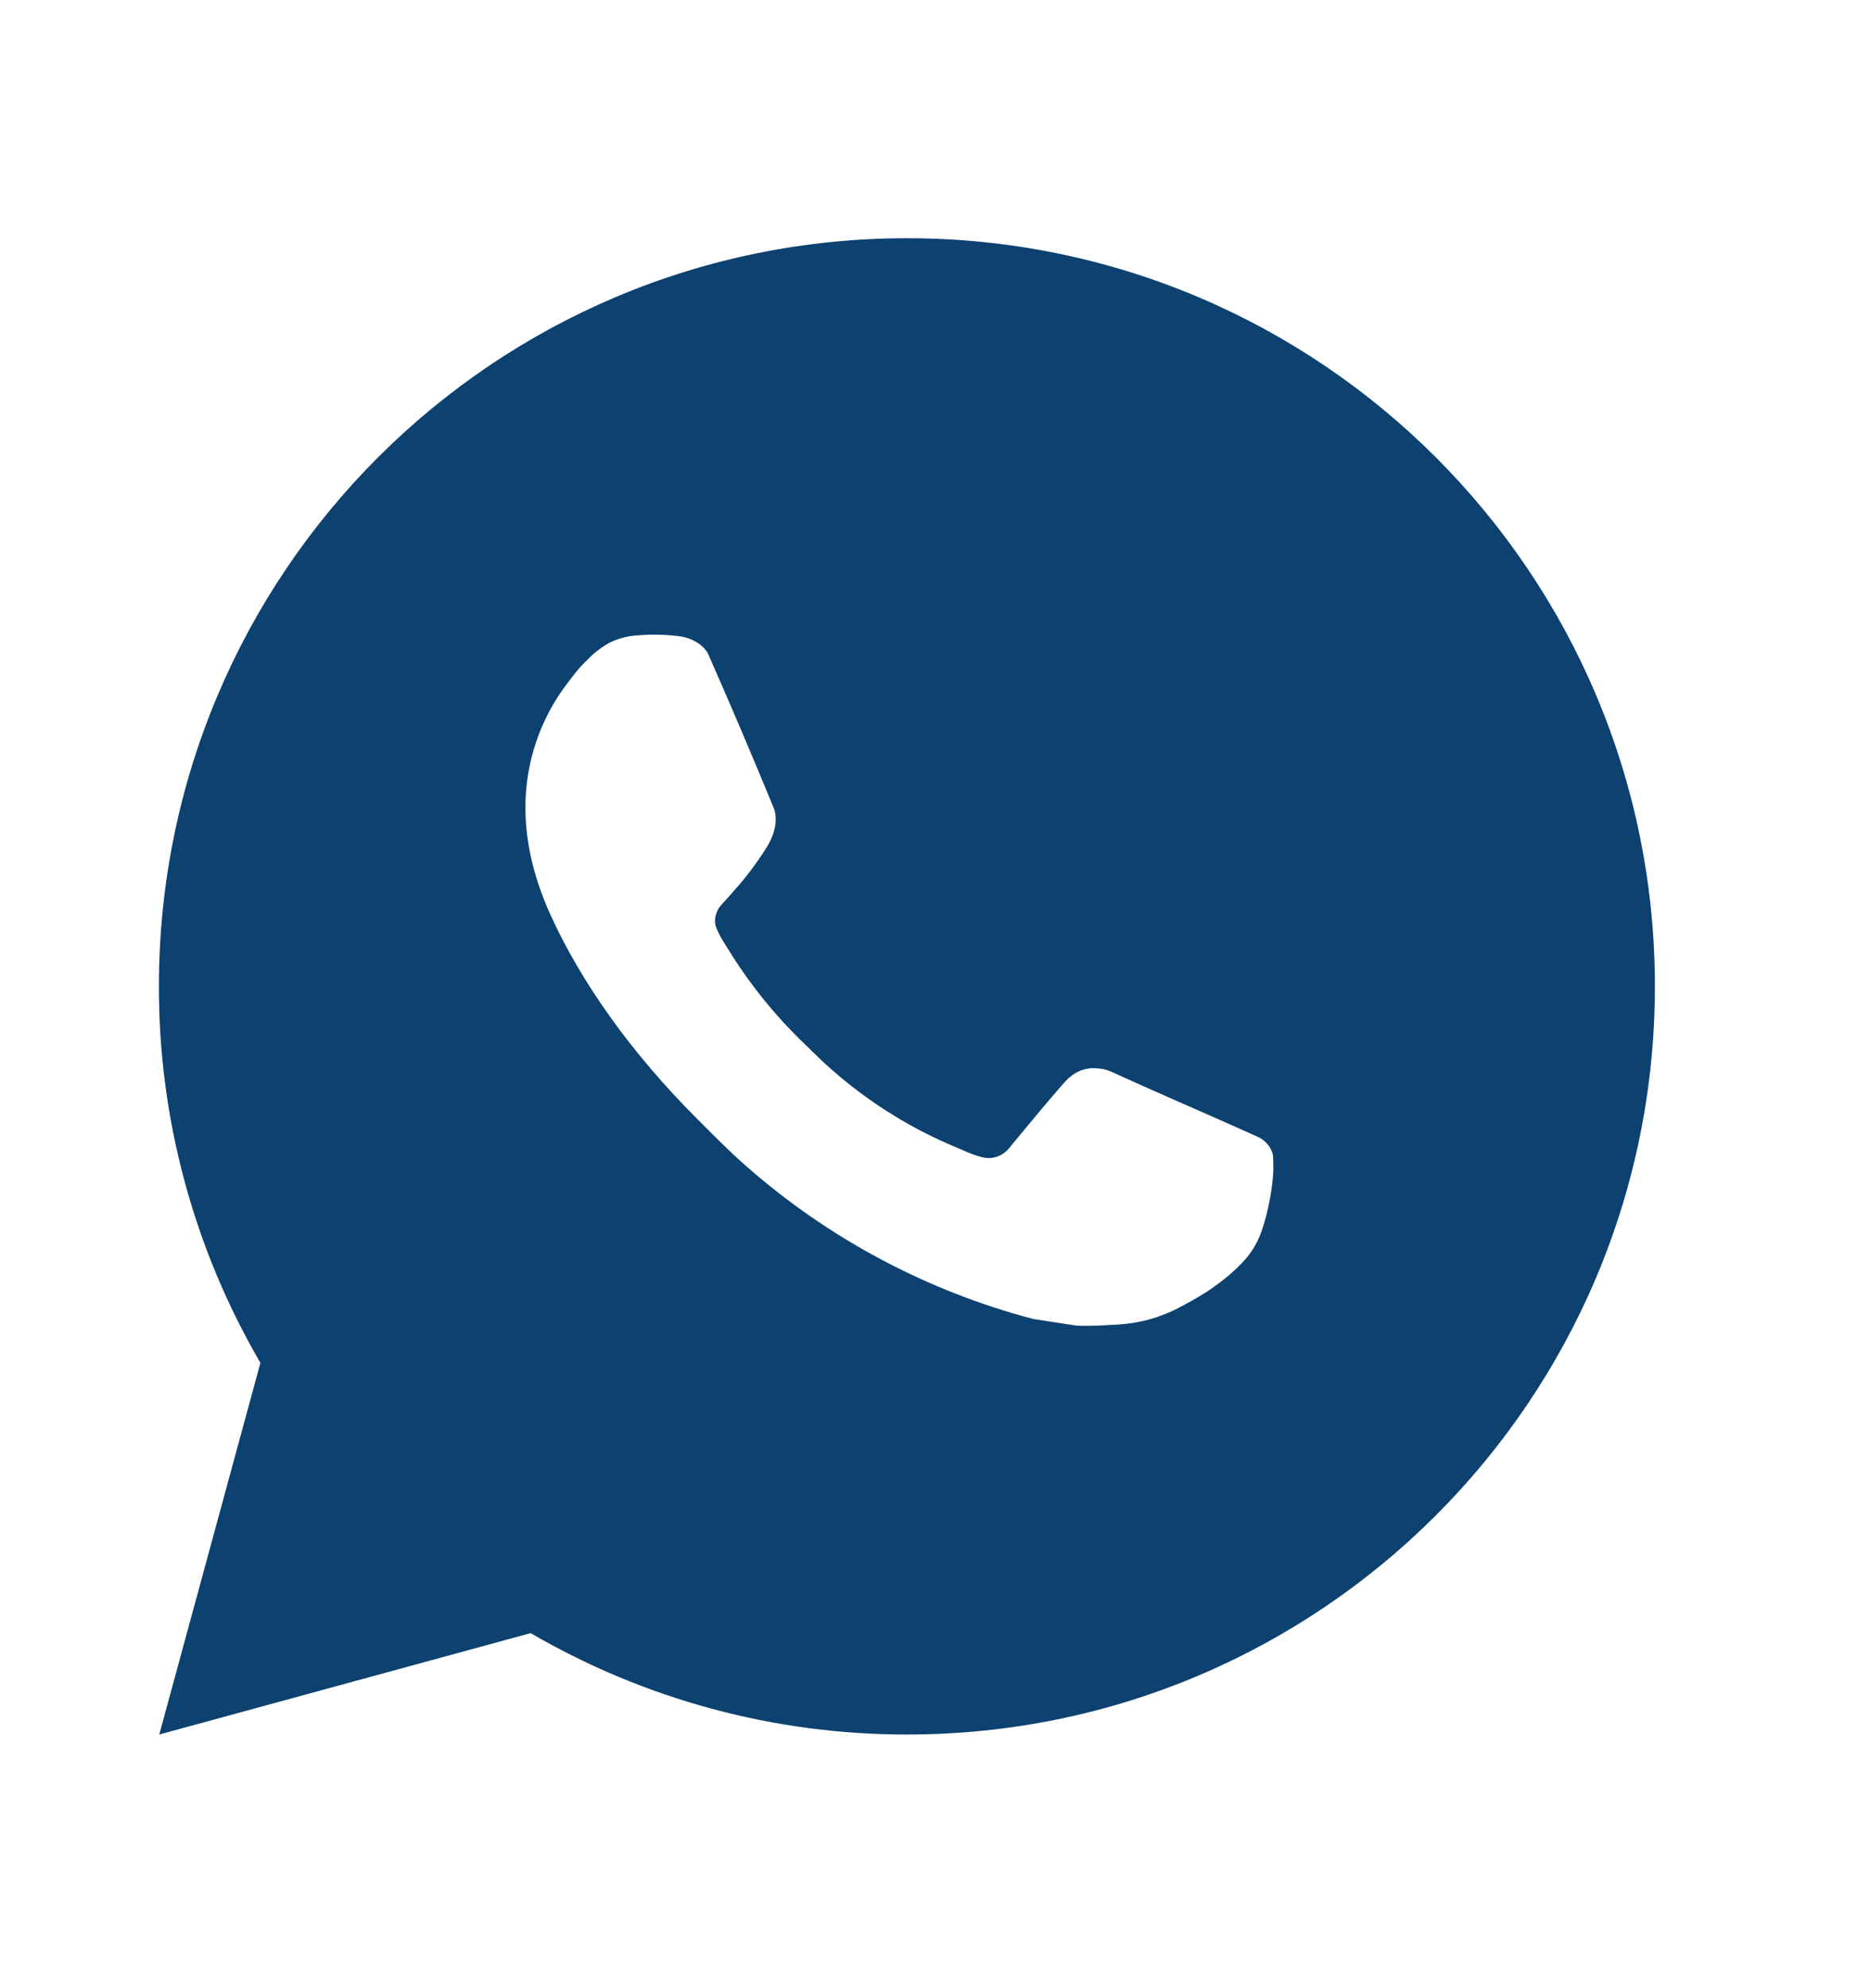 <svg width="16" height="17" viewBox="0 0 16 17" fill="none" xmlns="http://www.w3.org/2000/svg">
<path d="M7.756 2.037C11.289 2.037 14.152 4.901 14.152 8.434C14.152 11.967 11.289 14.831 7.756 14.831C6.625 14.832 5.515 14.533 4.538 13.964L1.362 14.831L2.227 11.653C1.657 10.676 1.357 9.565 1.359 8.434C1.359 4.901 4.223 2.037 7.756 2.037ZM5.576 5.428L5.448 5.433C5.365 5.438 5.284 5.46 5.21 5.497C5.14 5.536 5.077 5.585 5.022 5.643C4.945 5.715 4.902 5.778 4.855 5.838C4.618 6.146 4.491 6.524 4.493 6.912C4.494 7.225 4.576 7.53 4.704 7.815C4.965 8.392 5.396 9.003 5.964 9.569C6.101 9.706 6.235 9.843 6.38 9.97C7.086 10.591 7.927 11.039 8.836 11.278L9.199 11.334C9.318 11.341 9.436 11.332 9.555 11.326C9.741 11.316 9.923 11.266 10.088 11.178C10.171 11.135 10.253 11.088 10.333 11.037C10.333 11.037 10.36 11.019 10.413 10.98C10.499 10.916 10.552 10.87 10.624 10.796C10.678 10.74 10.722 10.676 10.758 10.602C10.808 10.498 10.858 10.299 10.878 10.134C10.894 10.007 10.889 9.938 10.887 9.895C10.885 9.827 10.828 9.756 10.766 9.725L10.394 9.559C10.394 9.559 9.837 9.316 9.497 9.161C9.461 9.146 9.423 9.137 9.384 9.135C9.34 9.13 9.296 9.135 9.254 9.149C9.213 9.163 9.175 9.186 9.142 9.216C9.139 9.215 9.096 9.251 8.634 9.812C8.607 9.847 8.571 9.874 8.529 9.889C8.487 9.904 8.442 9.906 8.399 9.895C8.357 9.884 8.316 9.87 8.276 9.853C8.197 9.819 8.17 9.807 8.115 9.784C7.748 9.624 7.408 9.407 7.108 9.142C7.027 9.072 6.952 8.995 6.875 8.921C6.624 8.68 6.405 8.407 6.223 8.11L6.185 8.049C6.159 8.008 6.137 7.964 6.12 7.918C6.096 7.824 6.159 7.748 6.159 7.748C6.159 7.748 6.315 7.578 6.387 7.486C6.457 7.396 6.517 7.309 6.555 7.247C6.631 7.126 6.654 7.001 6.615 6.905C6.435 6.467 6.25 6.032 6.059 5.599C6.022 5.513 5.91 5.452 5.808 5.44C5.773 5.436 5.739 5.432 5.704 5.43C5.618 5.425 5.532 5.425 5.447 5.432L5.576 5.428Z" fill="#0C4170"/>
</svg>
